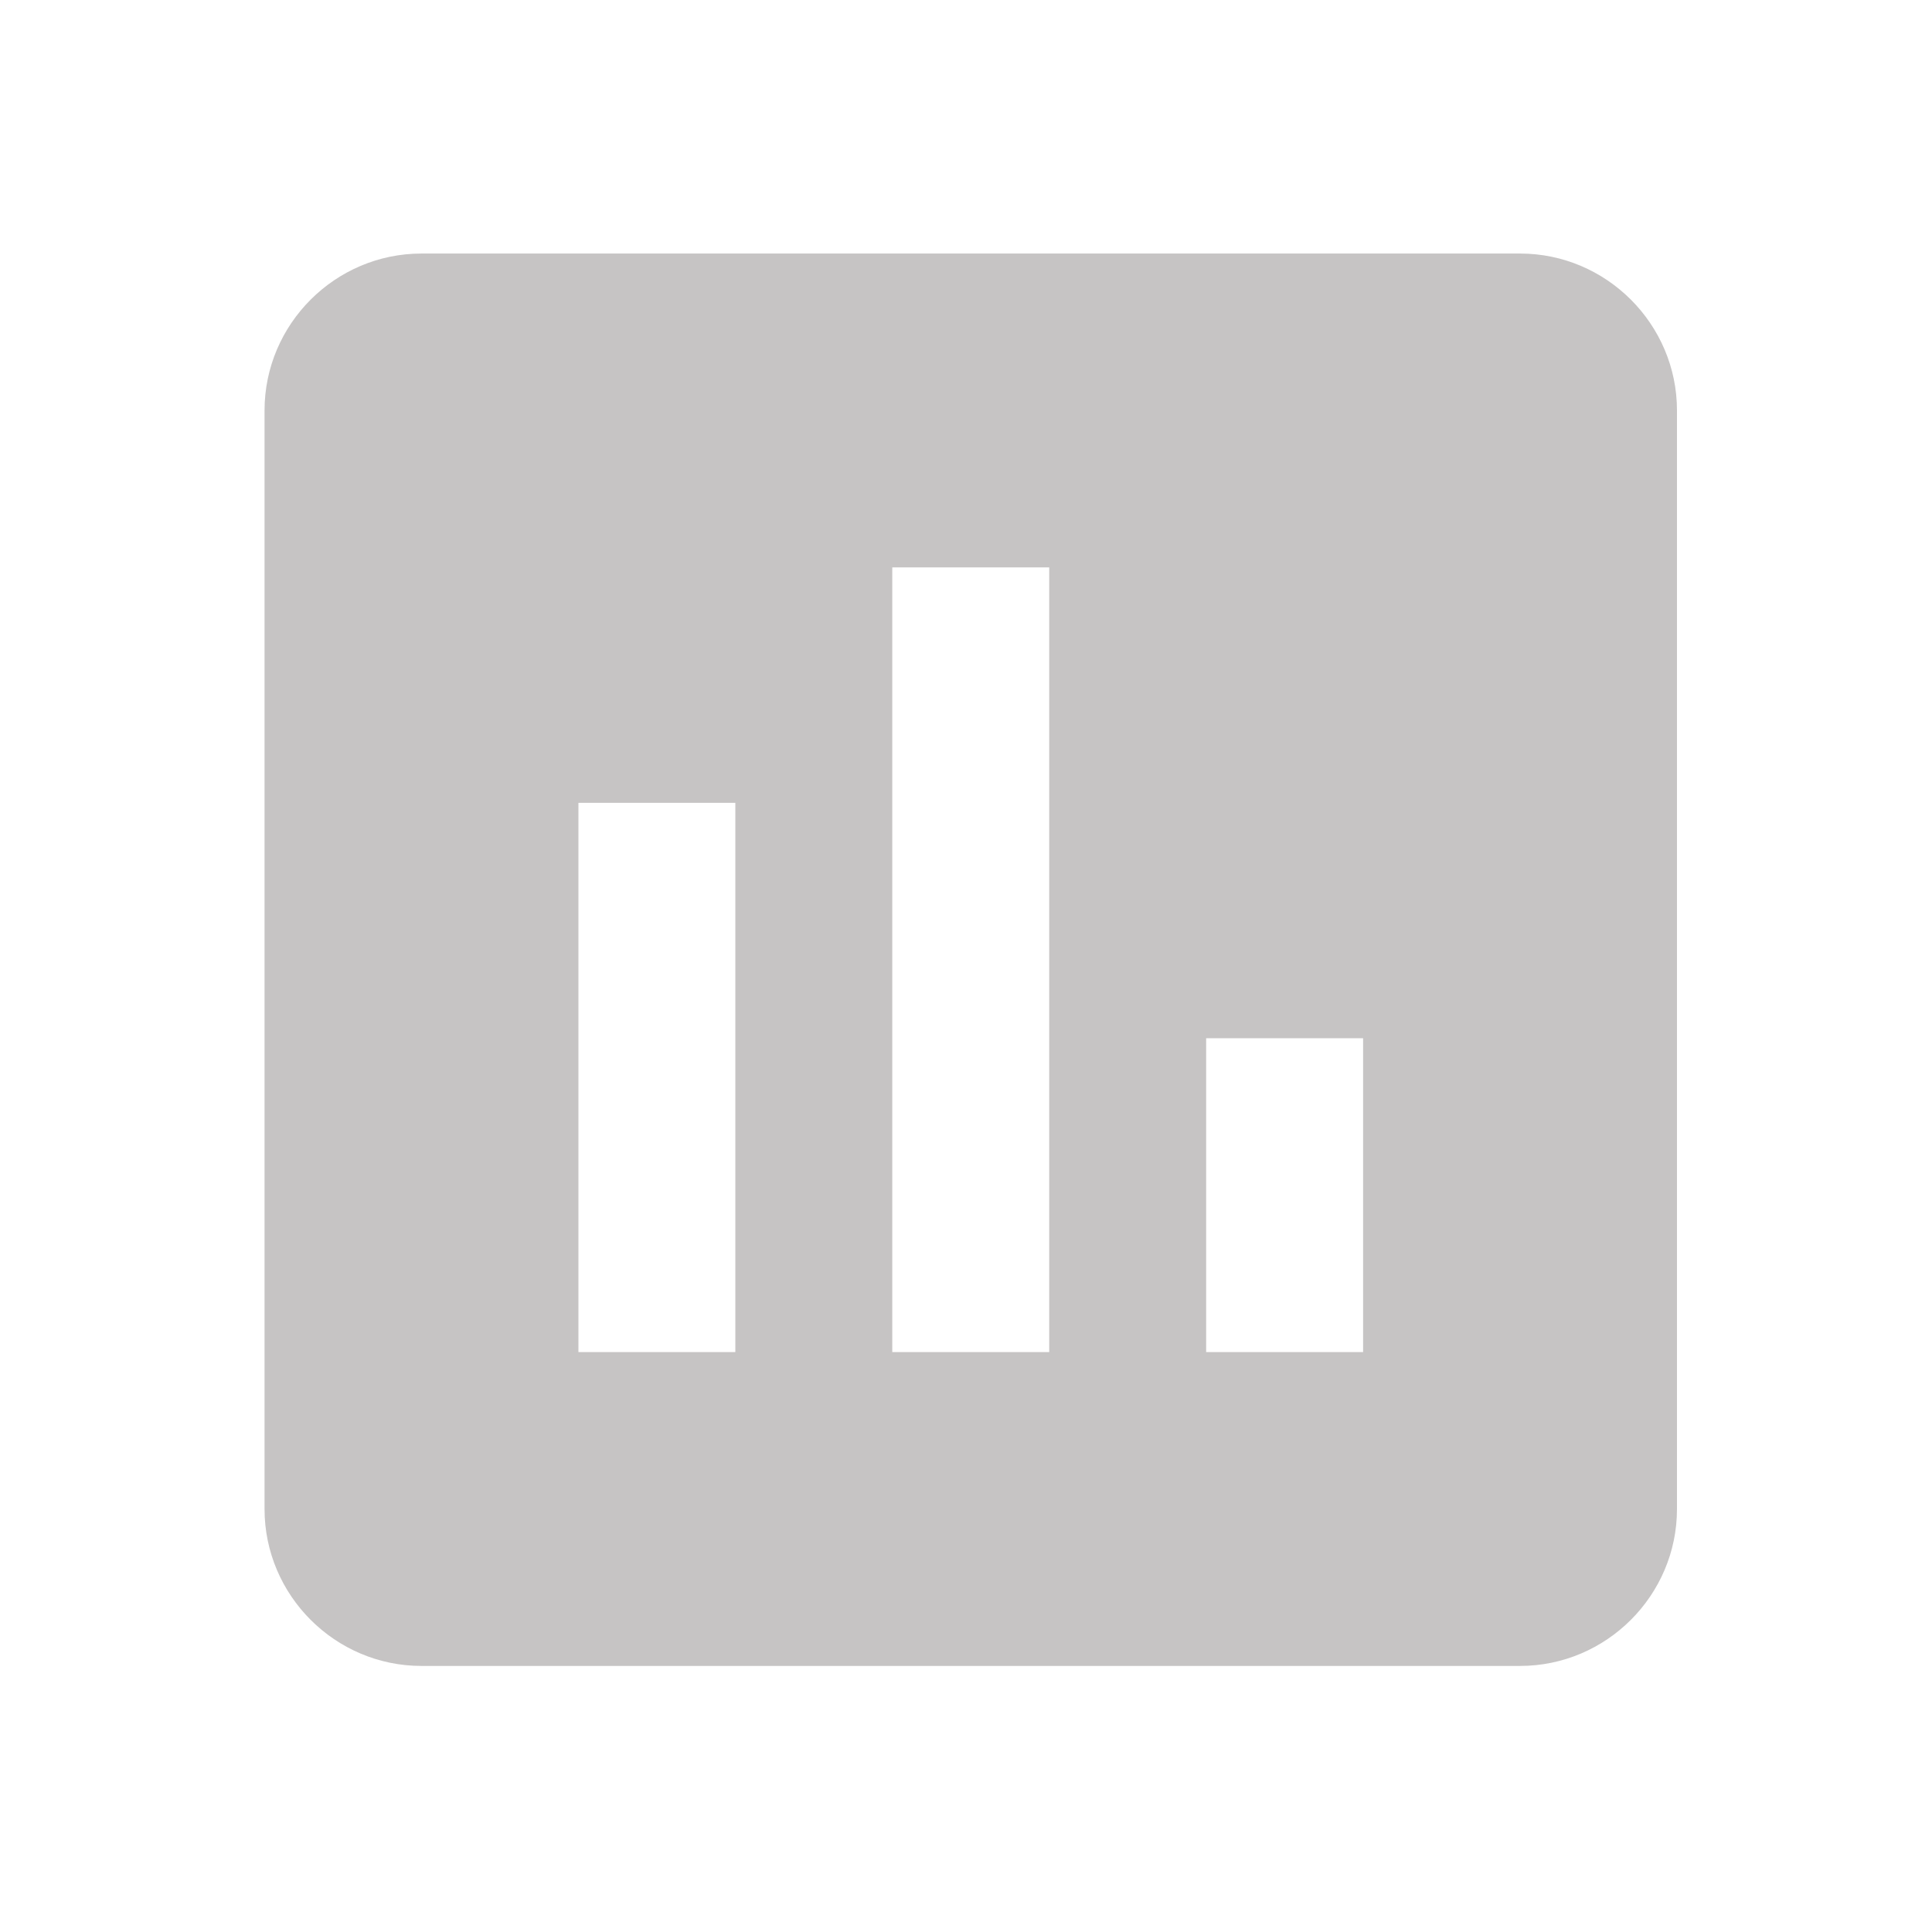 <svg width="56" height="56" viewBox="0 0 56 56" fill="none" xmlns="http://www.w3.org/2000/svg">
<g clip-path="url(#clip0_867_3857)">
<path d="M44.059 7.349H12.217C9.715 7.349 7.668 9.396 7.668 11.897V43.74C7.668 46.242 9.715 48.288 12.217 48.288H44.059C46.561 48.288 48.608 46.242 48.608 43.74V11.897C48.608 9.396 46.561 7.349 44.059 7.349ZM21.314 39.191H16.766V23.27H21.314V39.191ZM30.412 39.191H25.863V16.446H30.412V39.191ZM39.51 39.191H34.961V30.093H39.51V39.191Z" fill="#C6C4C4"/>
</g>
<defs>
<clipPath id="clip0_867_3857">
<rect width="54.587" height="54.587" fill="white" transform="translate(0.844 0.525)"/>
</clipPath>
</defs>
</svg>

